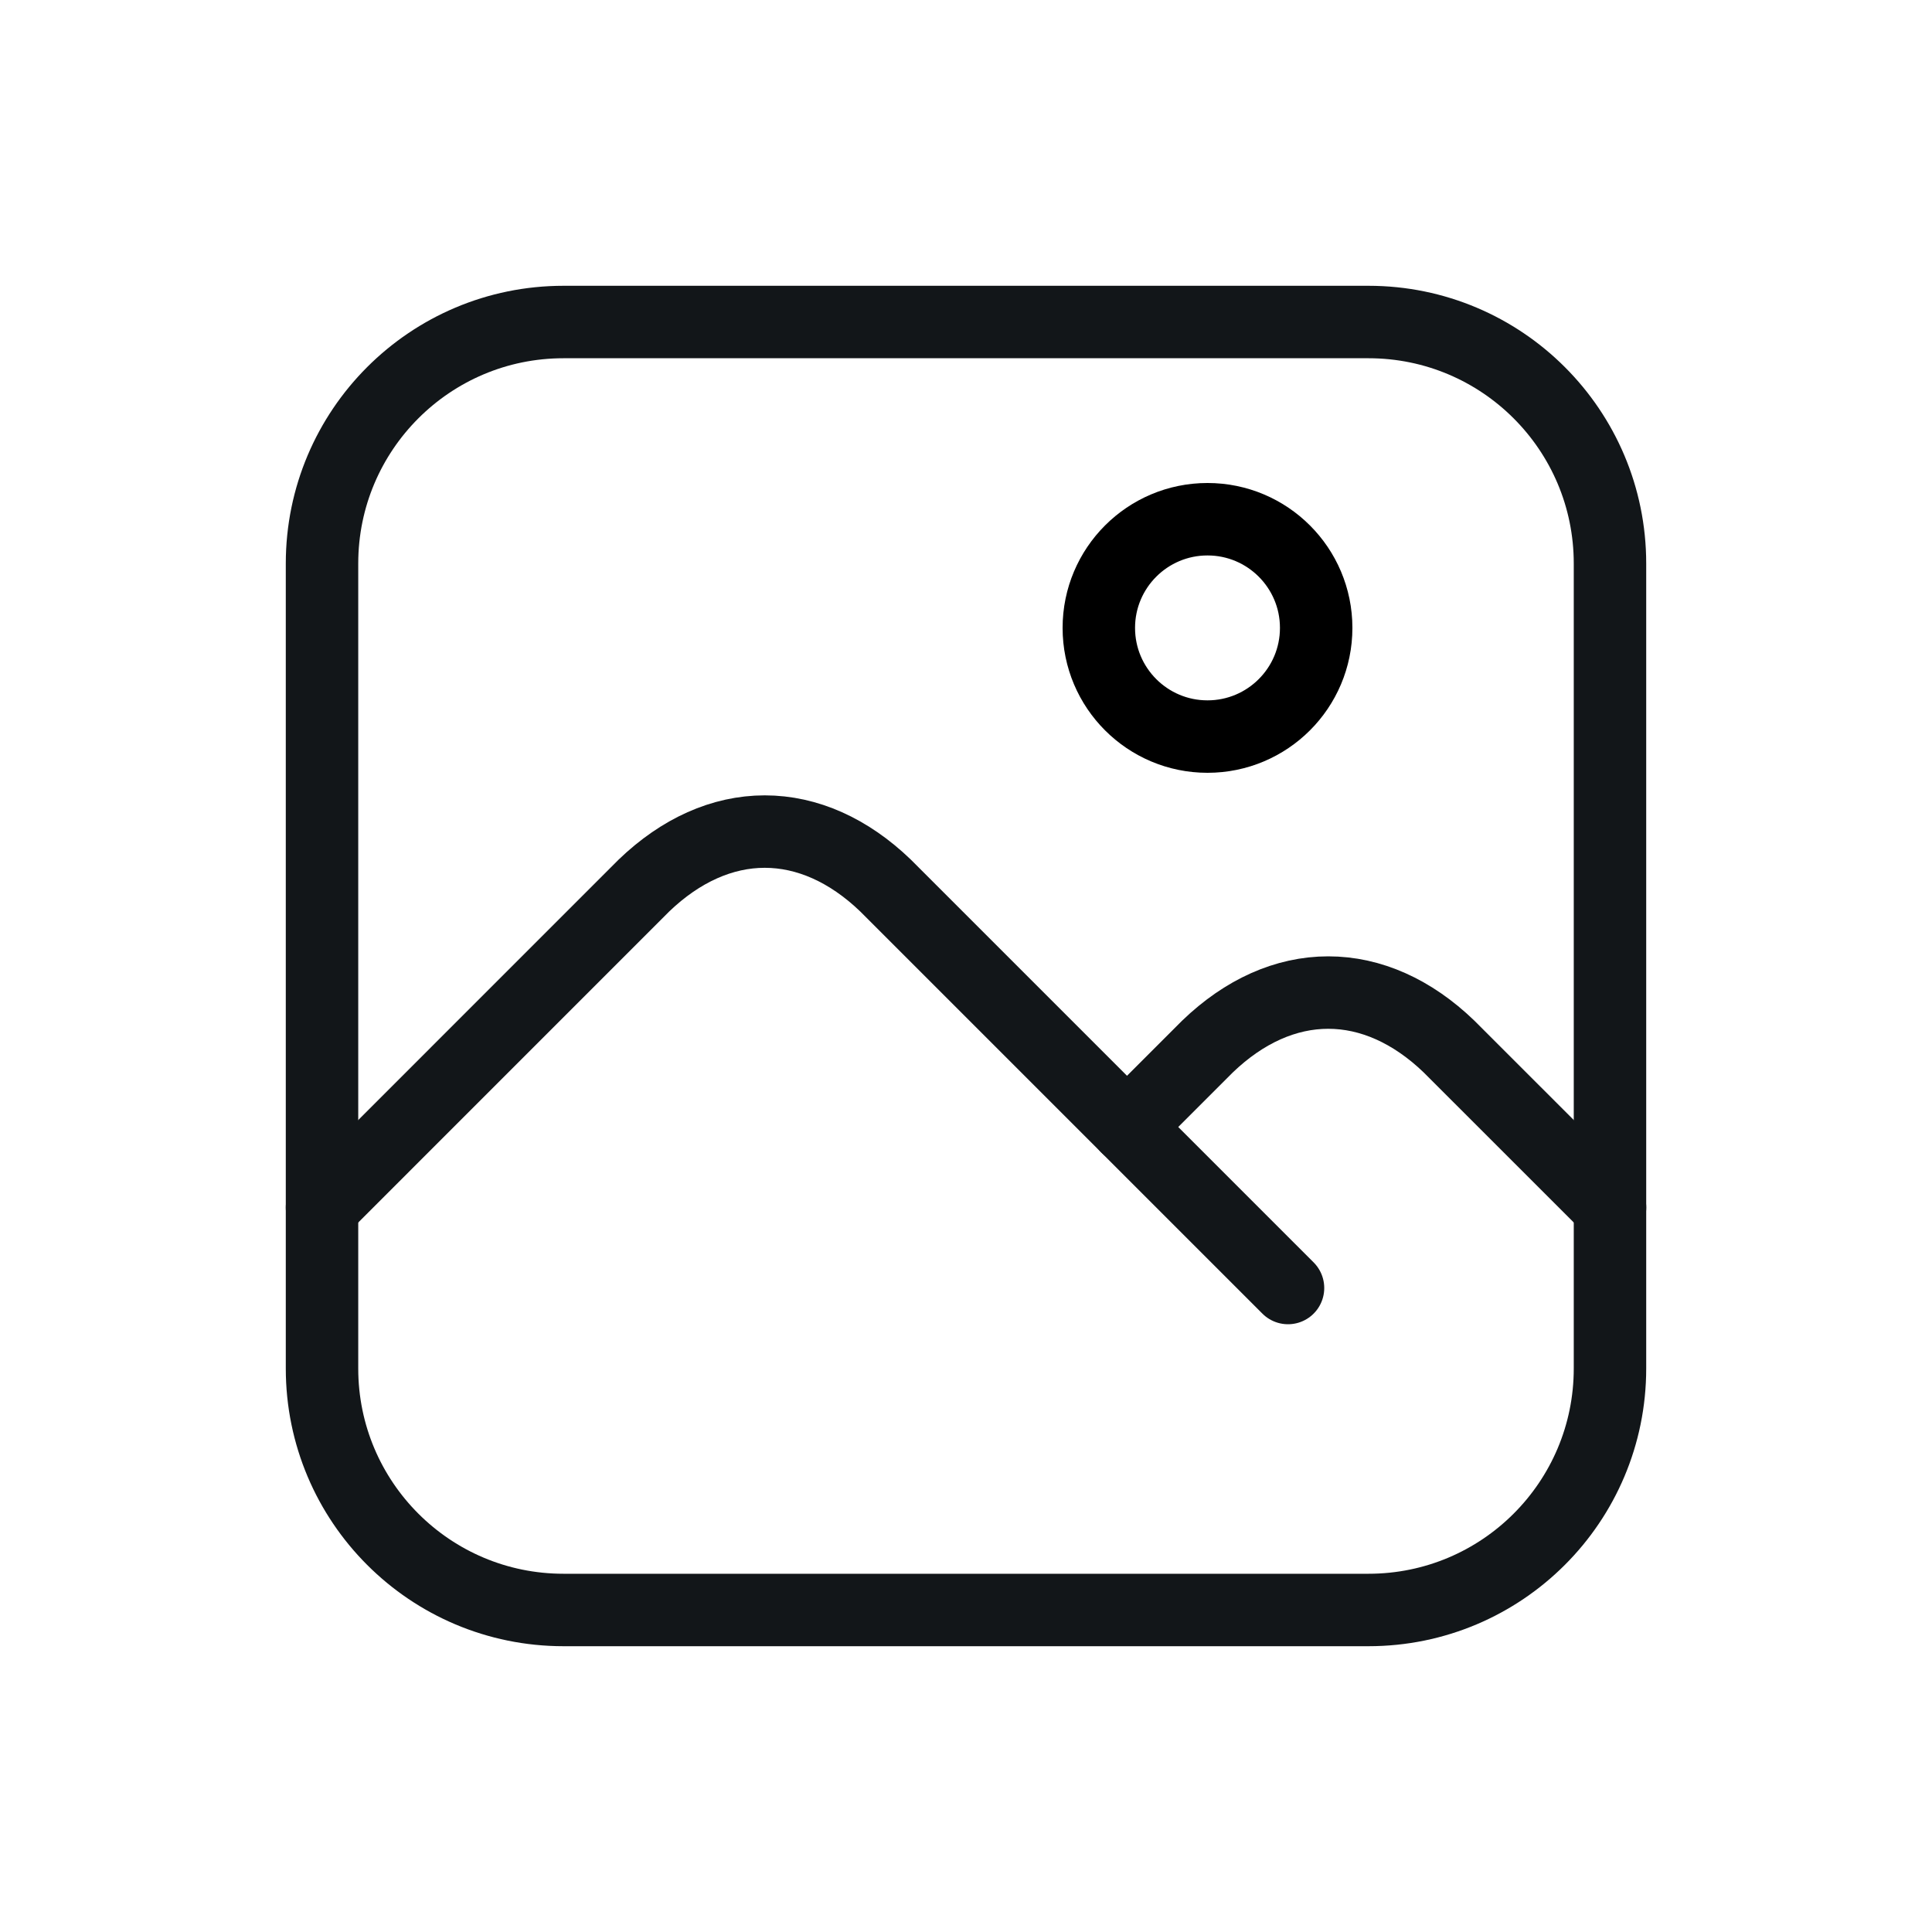 <svg width="40" height="40" viewBox="0 0 40 40" fill="none" xmlns="http://www.w3.org/2000/svg">
<path d="M28.333 6.667H11.667C8.905 6.667 6.667 8.905 6.667 11.667V28.333C6.667 31.095 8.905 33.333 11.667 33.333H28.333C31.095 33.333 33.333 31.095 33.333 28.333V11.667C33.333 8.905 31.095 6.667 28.333 6.667Z" stroke="#121619" stroke-width="1.5" stroke-linecap="round" stroke-linejoin="round"/>
<path d="M6.667 25L13.333 18.333C14.094 17.602 14.956 17.217 15.833 17.217C16.711 17.217 17.573 17.602 18.333 18.333L26.667 26.667" stroke="#121619" stroke-width="1.5" stroke-linecap="round" stroke-linejoin="round"/>
<path d="M23.334 23.333L25 21.667C25.76 20.935 26.622 20.55 27.5 20.55C28.378 20.55 29.24 20.935 30 21.667L33.334 25" stroke="#121619" stroke-width="1.5" stroke-linecap="round" stroke-linejoin="round"/>
<circle cx="25" cy="13" r="2.25" stroke="black" stroke-width="1.5"/>
</svg>

